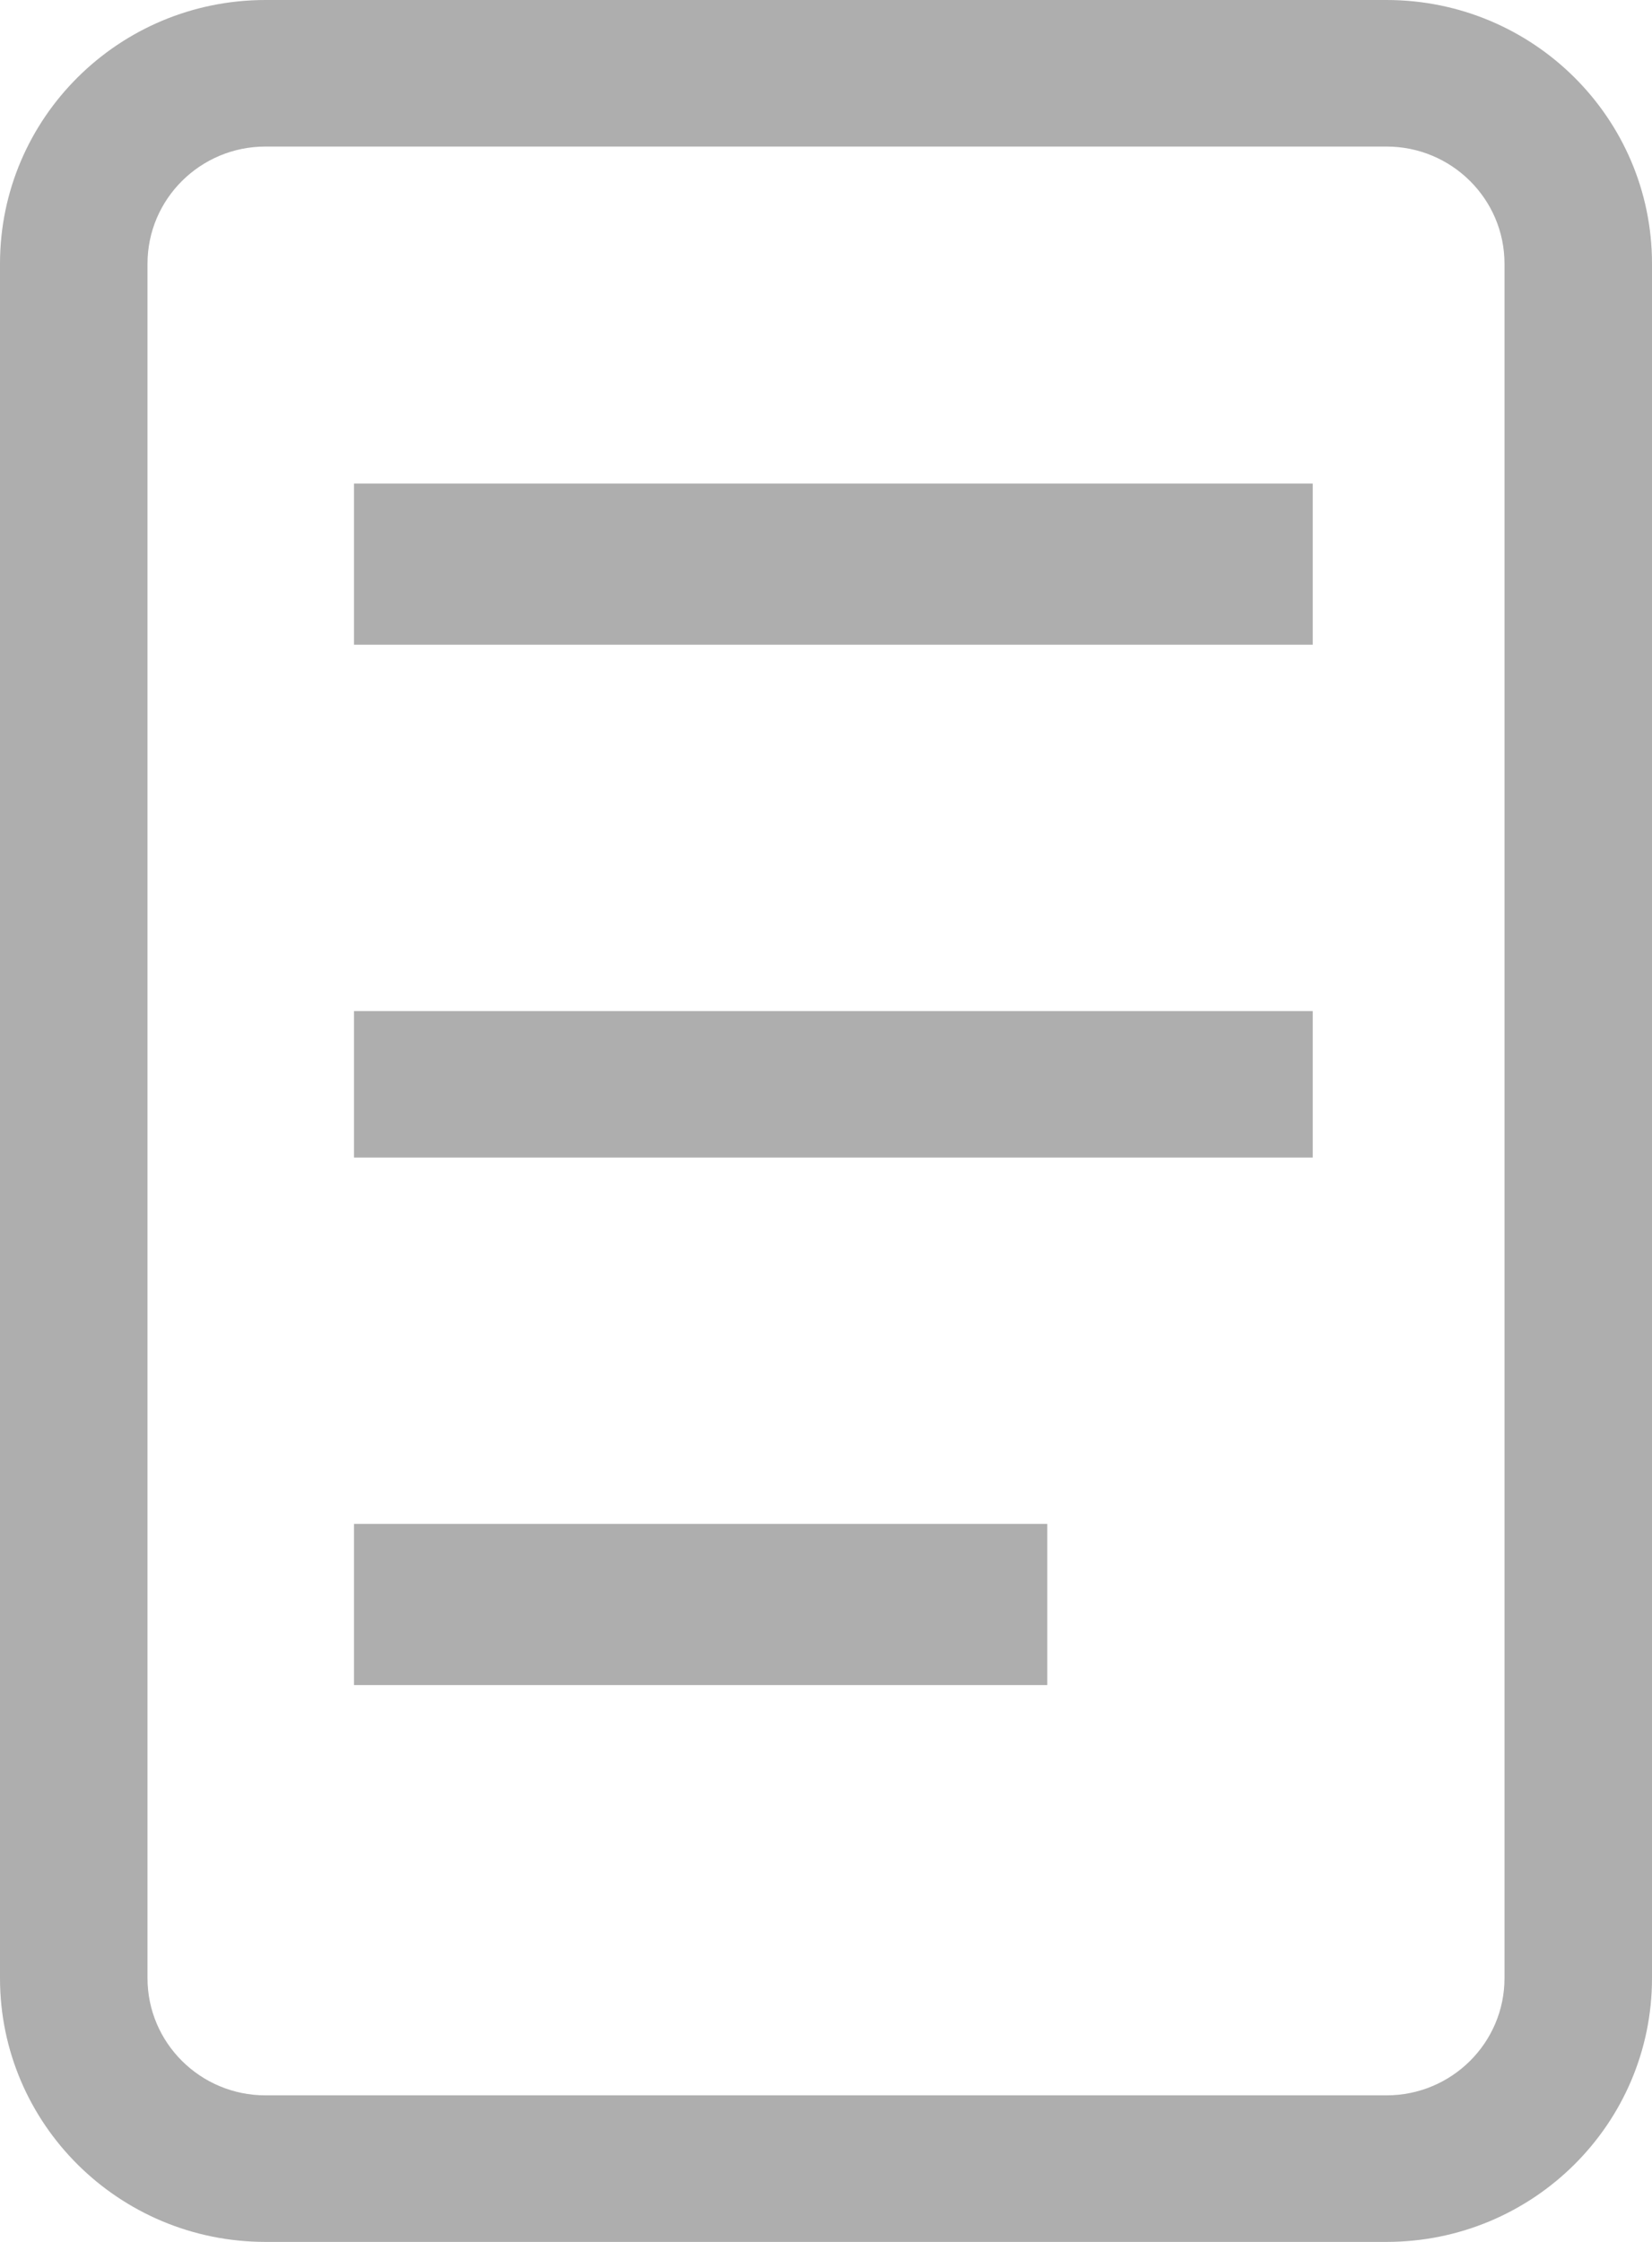 <svg width="14" height="19" viewBox="0 0 14 19" fill="none" xmlns="http://www.w3.org/2000/svg">
<path d="M11.125 4.098H3V5.464H11.125V4.098Z" fill="#AEAEAE"/>
<path d="M3 8.569H11.125V9.81H3V8.569Z" fill="#AEAEAE"/>
<path d="M8.875 12.915H3V14.281H8.875V12.915Z" fill="#AEAEAE"/>
<path fill-rule="evenodd" clip-rule="evenodd" d="M0 2.235C0 1.001 1.007 0 2.25 0H11.75C12.993 0 14 1.001 14 2.235V16.765C14 17.999 12.993 19 11.75 19H2.25C1.007 19 0 17.999 0 16.765V2.235ZM2.25 1.242H11.75C12.302 1.242 12.75 1.687 12.75 2.235V16.765C12.75 17.313 12.302 17.758 11.75 17.758H2.25C1.698 17.758 1.25 17.313 1.25 16.765V2.235C1.25 1.687 1.698 1.242 2.25 1.242Z" fill="#AEAEAE"/>
</svg>
